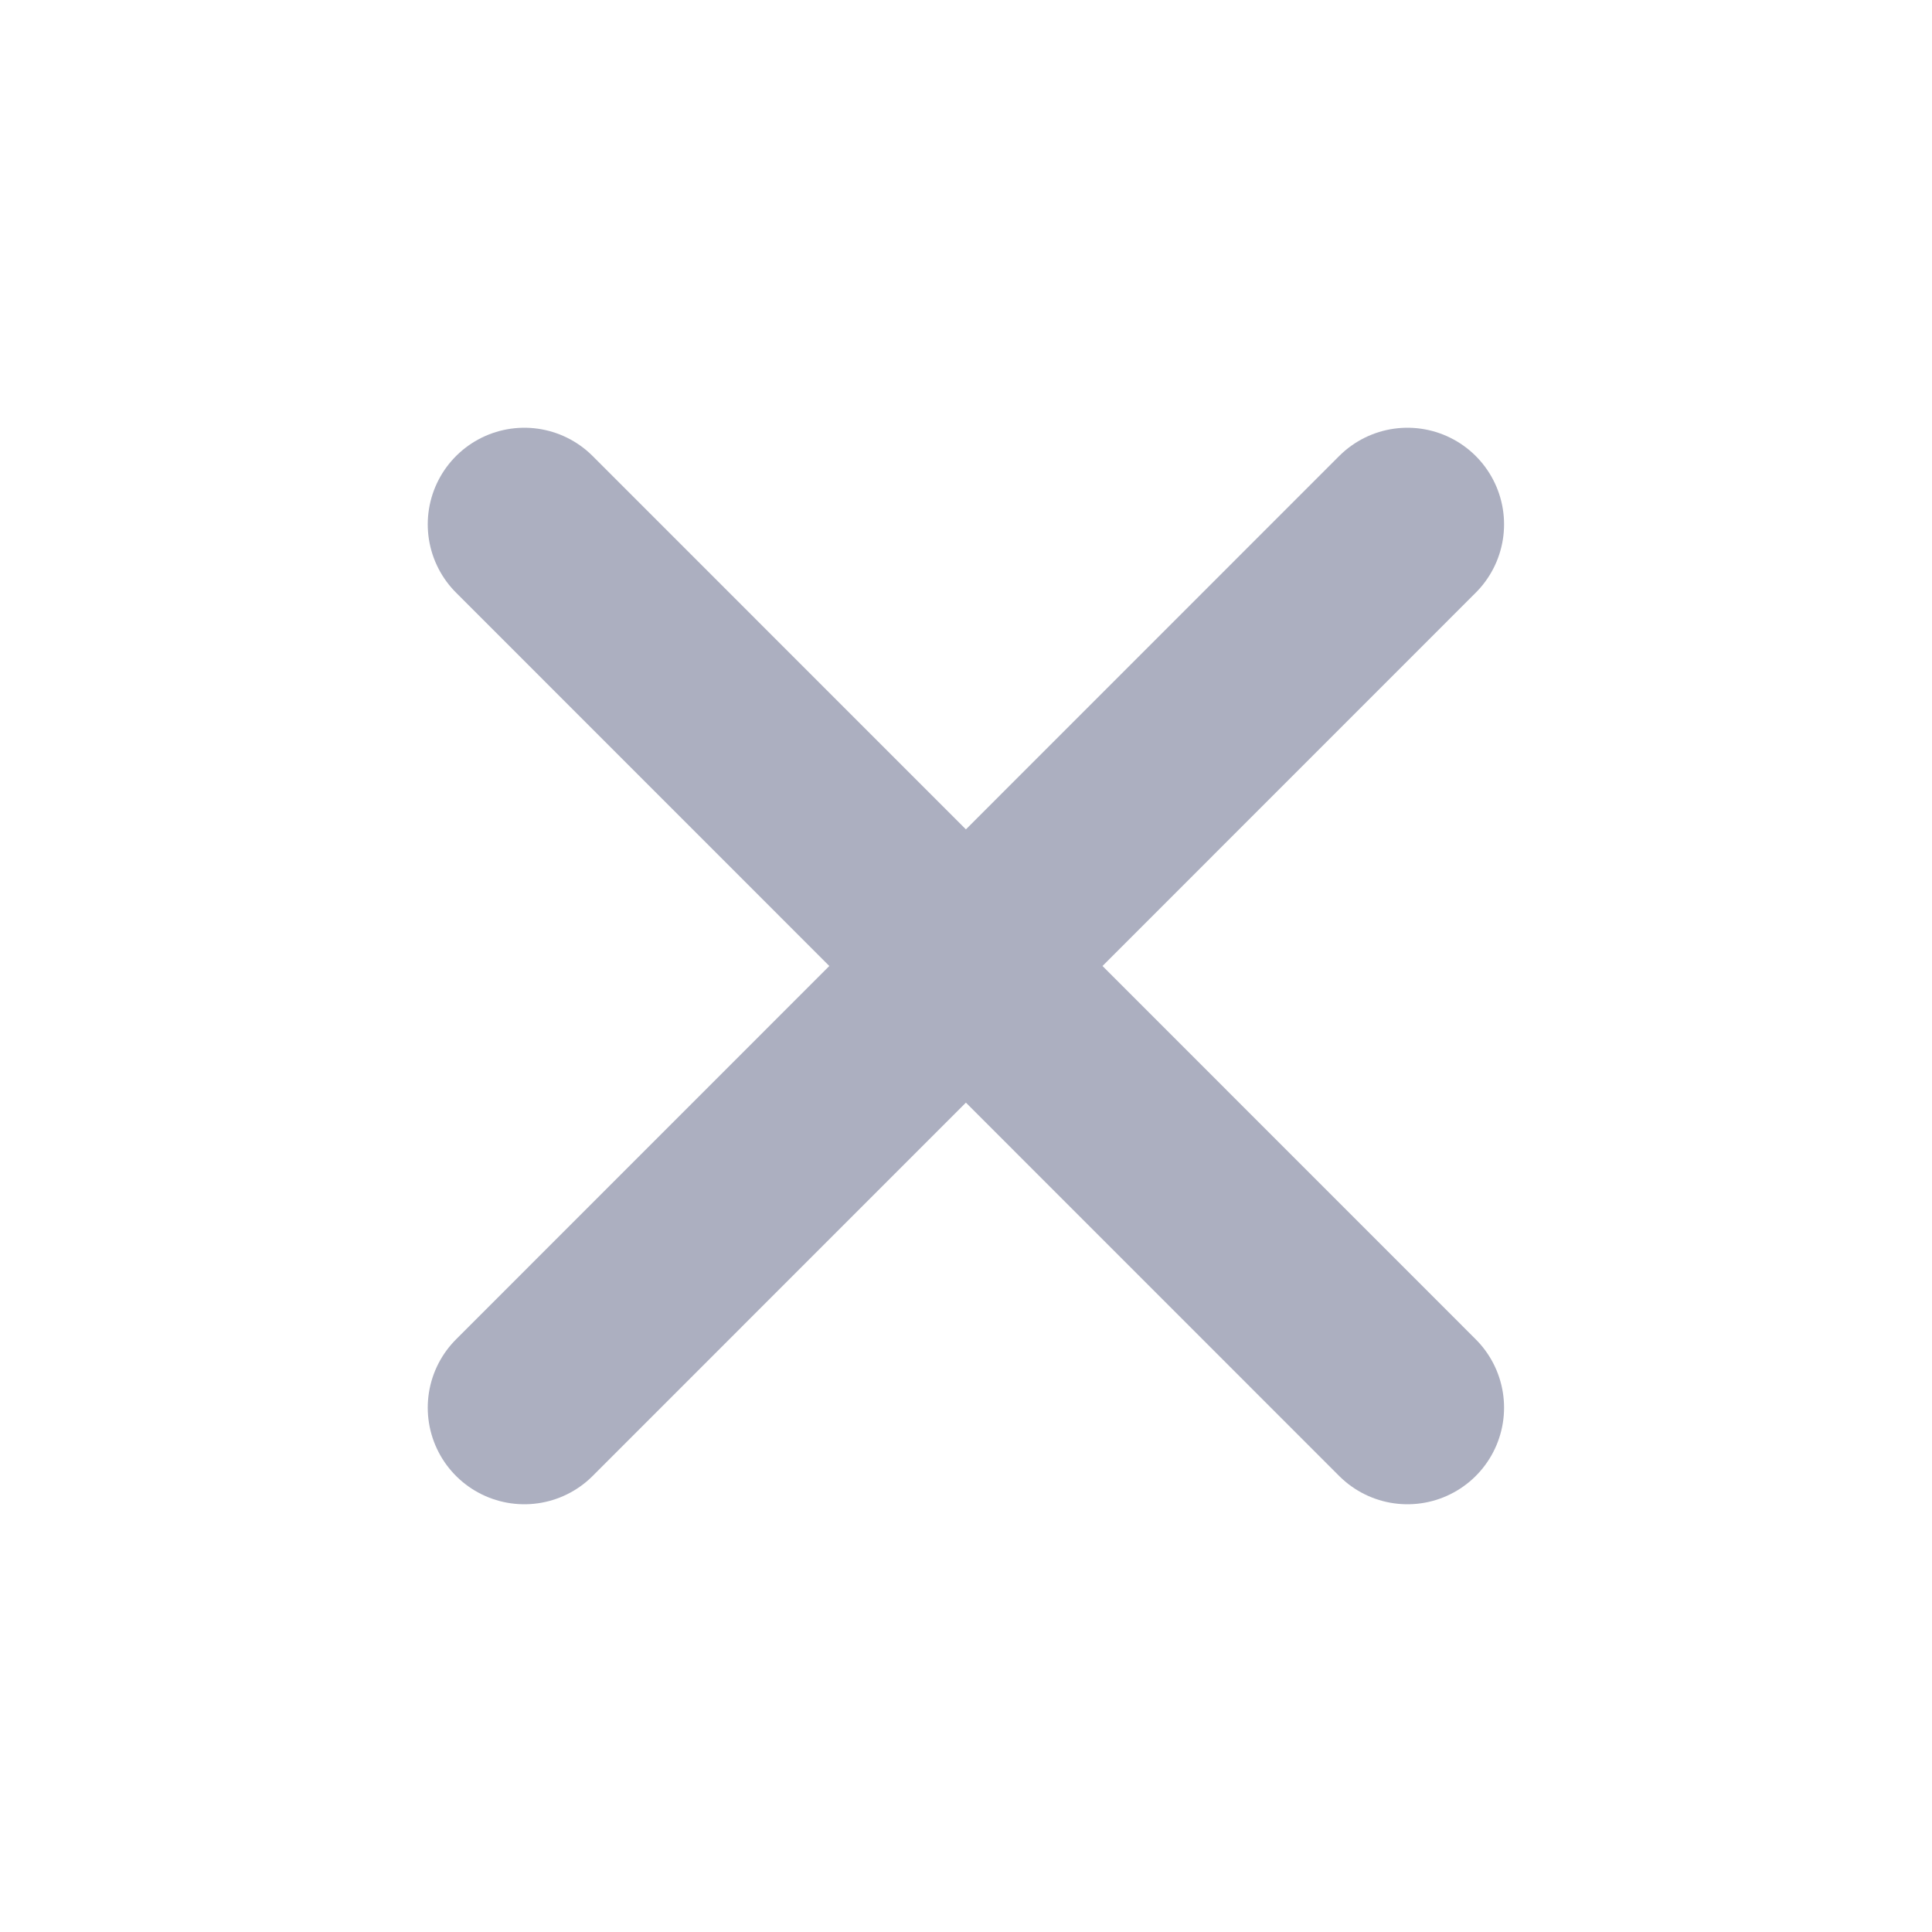 <svg width="10" height="10" viewBox="0 0 10 10" fill="none" xmlns="http://www.w3.org/2000/svg">
<path d="M2.714 2.714L7.285 7.286M2.714 7.286L7.285 2.714L2.714 7.286Z" stroke="#ACAFC0" stroke-linecap="round" stroke-linejoin="round"/>
</svg>
